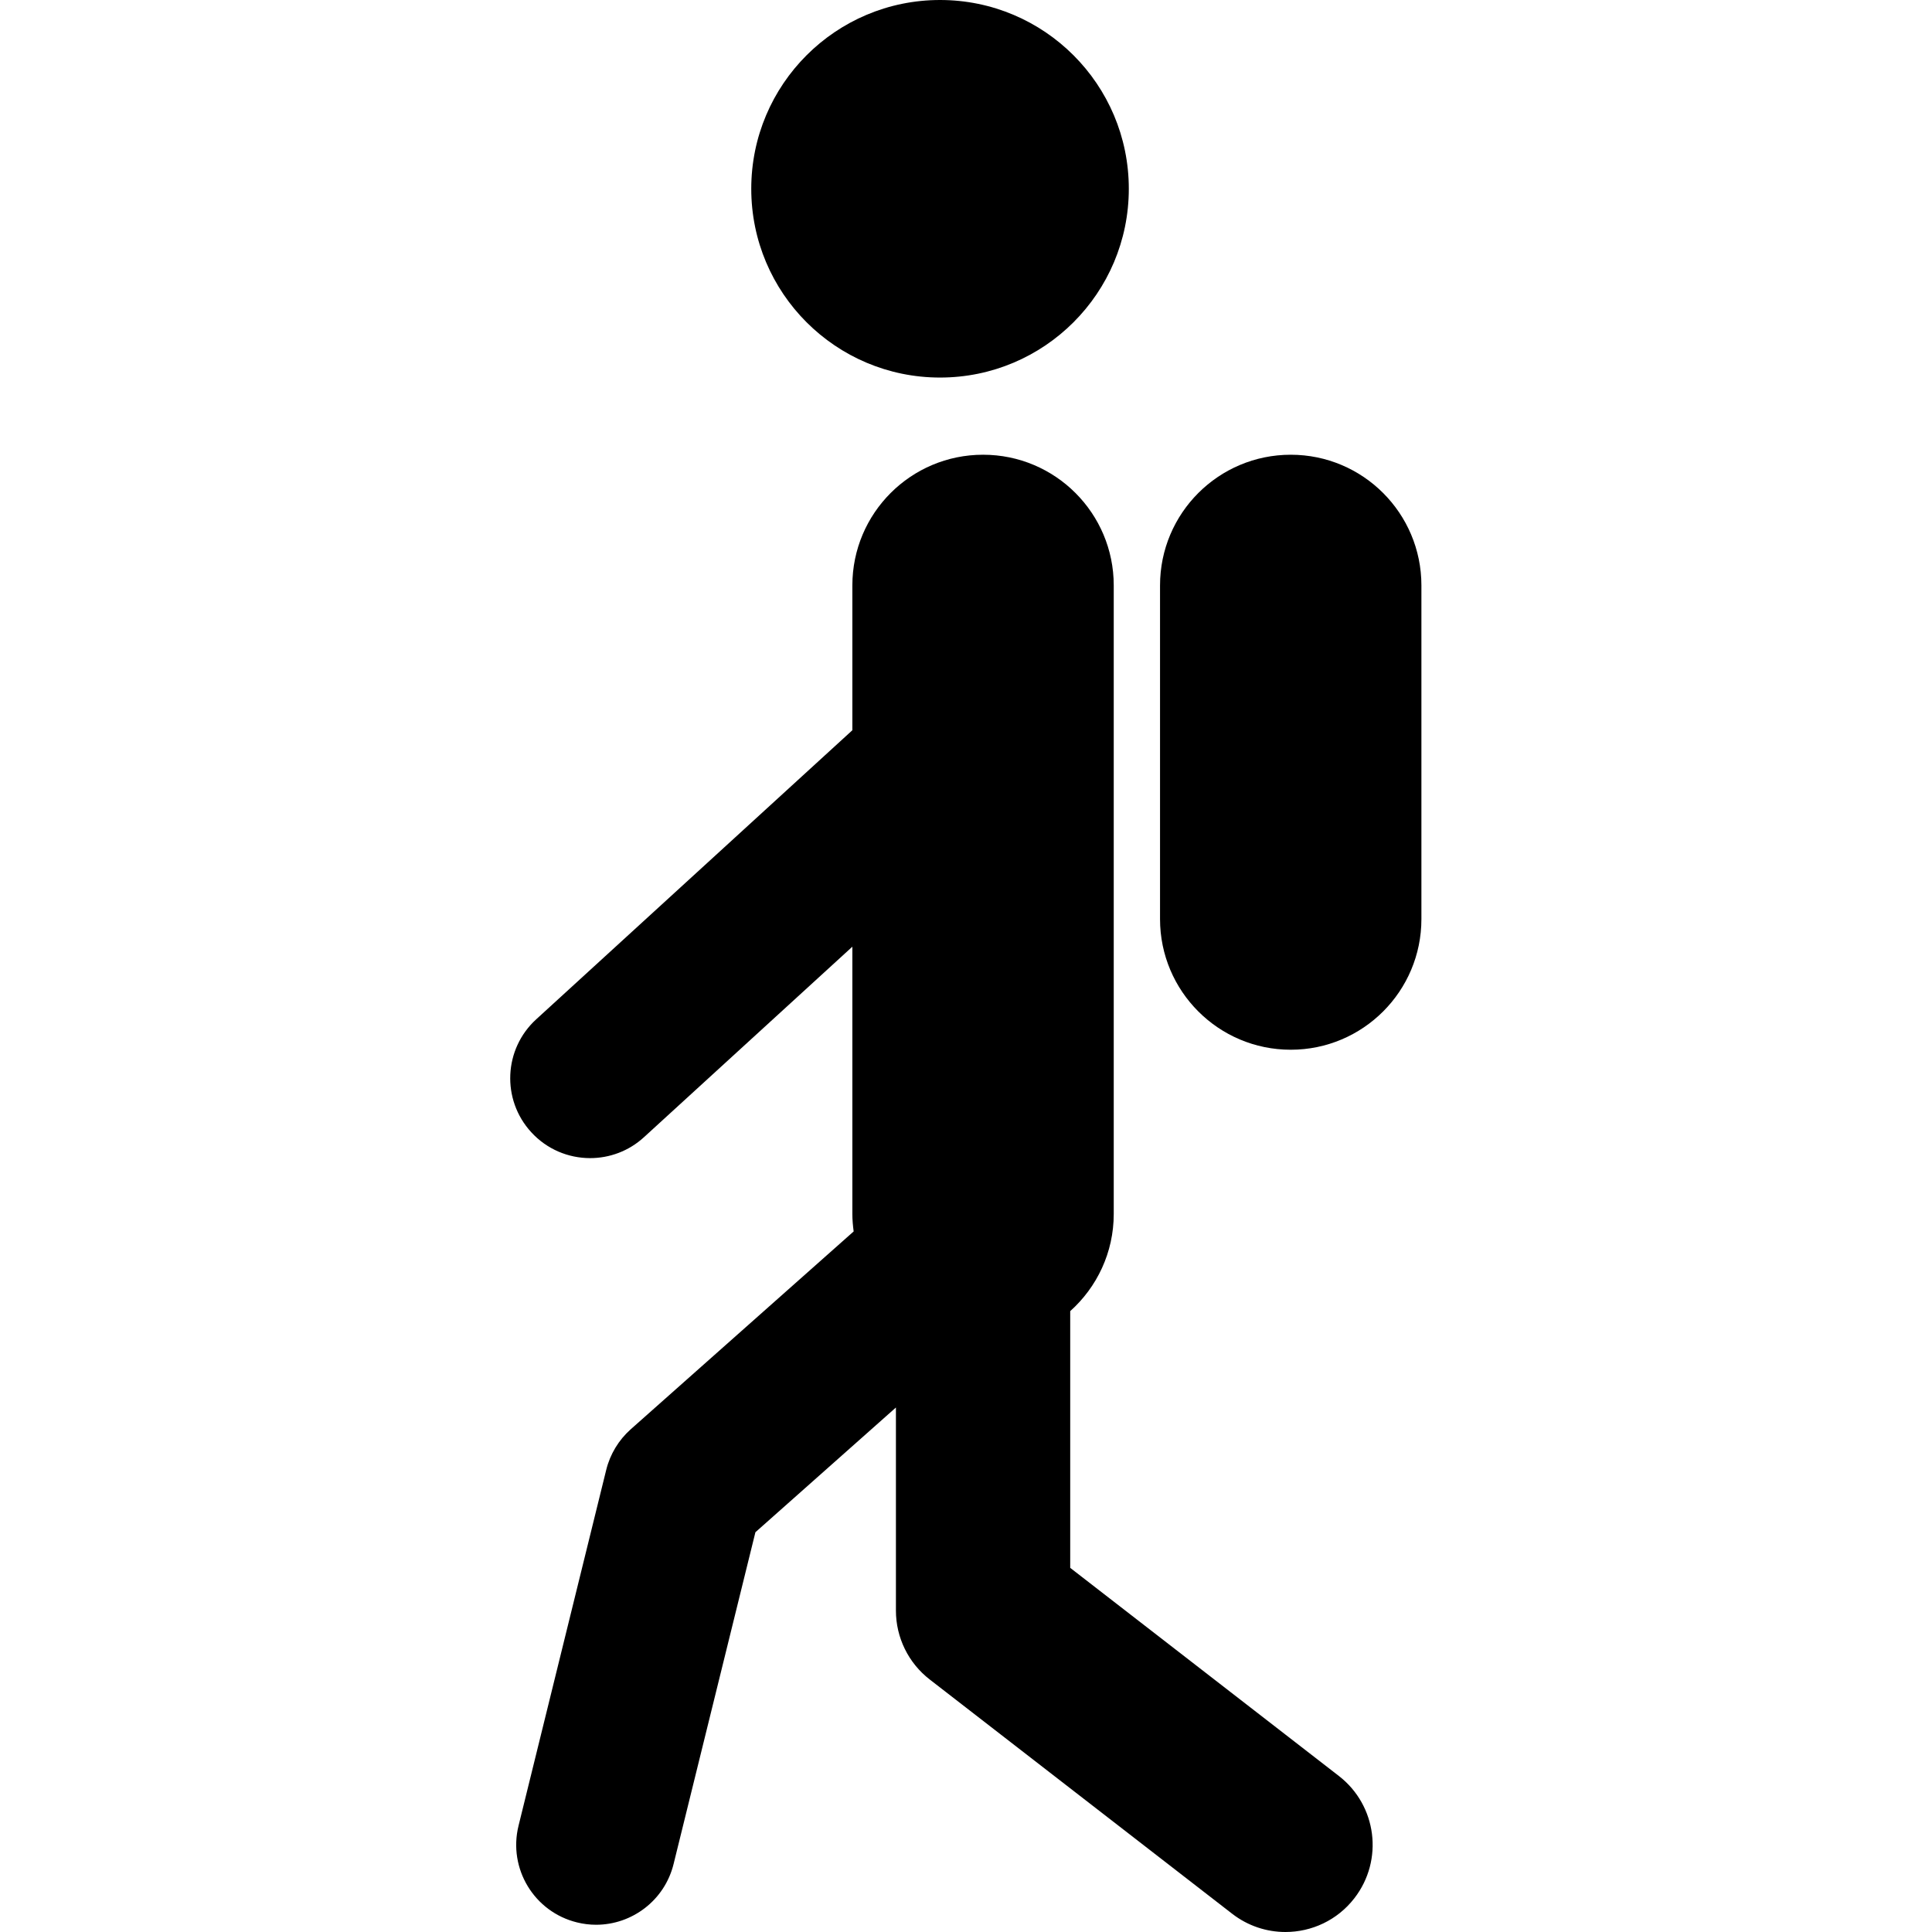 <svg xmlns="http://www.w3.org/2000/svg" xmlns:xlink="http://www.w3.org/1999/xlink" version="1.1" x="0px" y="0px" width="100px" height="100px" viewBox="0 0 100 100" enable-background="new 0 0 100 100" xml:space="preserve">
<g id="Captions" display="none">
</g>
<g id="Your_Icon">
	<path d="M69.301,91.925L55.394,81.152V67.864c1.381-1.238,2.253-3.03,2.253-5.03V30.301c0-3.736-3.027-6.764-6.763-6.764   c-3.736,0-6.766,3.028-6.766,6.764v7.496L27.754,52.759c-1.686,1.54-1.803,4.155-0.261,5.84c0.815,0.893,1.931,1.345,3.051,1.345   c0.996,0,1.996-0.357,2.788-1.083L44.118,49v13.834c0,0.308,0.028,0.608,0.067,0.905L32.649,73.977   c-0.626,0.557-1.07,1.289-1.271,2.103L26.839,94.5c-0.546,2.218,0.807,4.457,3.024,5.003c0.333,0.083,0.666,0.122,0.992,0.122   c1.856,0,3.547-1.262,4.01-3.146L39.1,79.308l7.273-6.456v10.513c0,1.395,0.646,2.711,1.749,3.565l15.654,12.125   c0.822,0.637,1.795,0.945,2.758,0.945c1.349,0,2.682-0.602,3.568-1.748C71.629,96.282,71.269,93.45,69.301,91.925z"/>
	<path d="M66.809,23.537c-3.736,0-6.766,3.028-6.766,6.764V47.57c0,3.735,3.029,6.764,6.766,6.764c3.735,0,6.763-3.028,6.763-6.764   V30.301C73.571,26.565,70.544,23.537,66.809,23.537z"/>
	<circle cx="48.656" cy="9.771" r="9.771"/>
</g>
</svg>